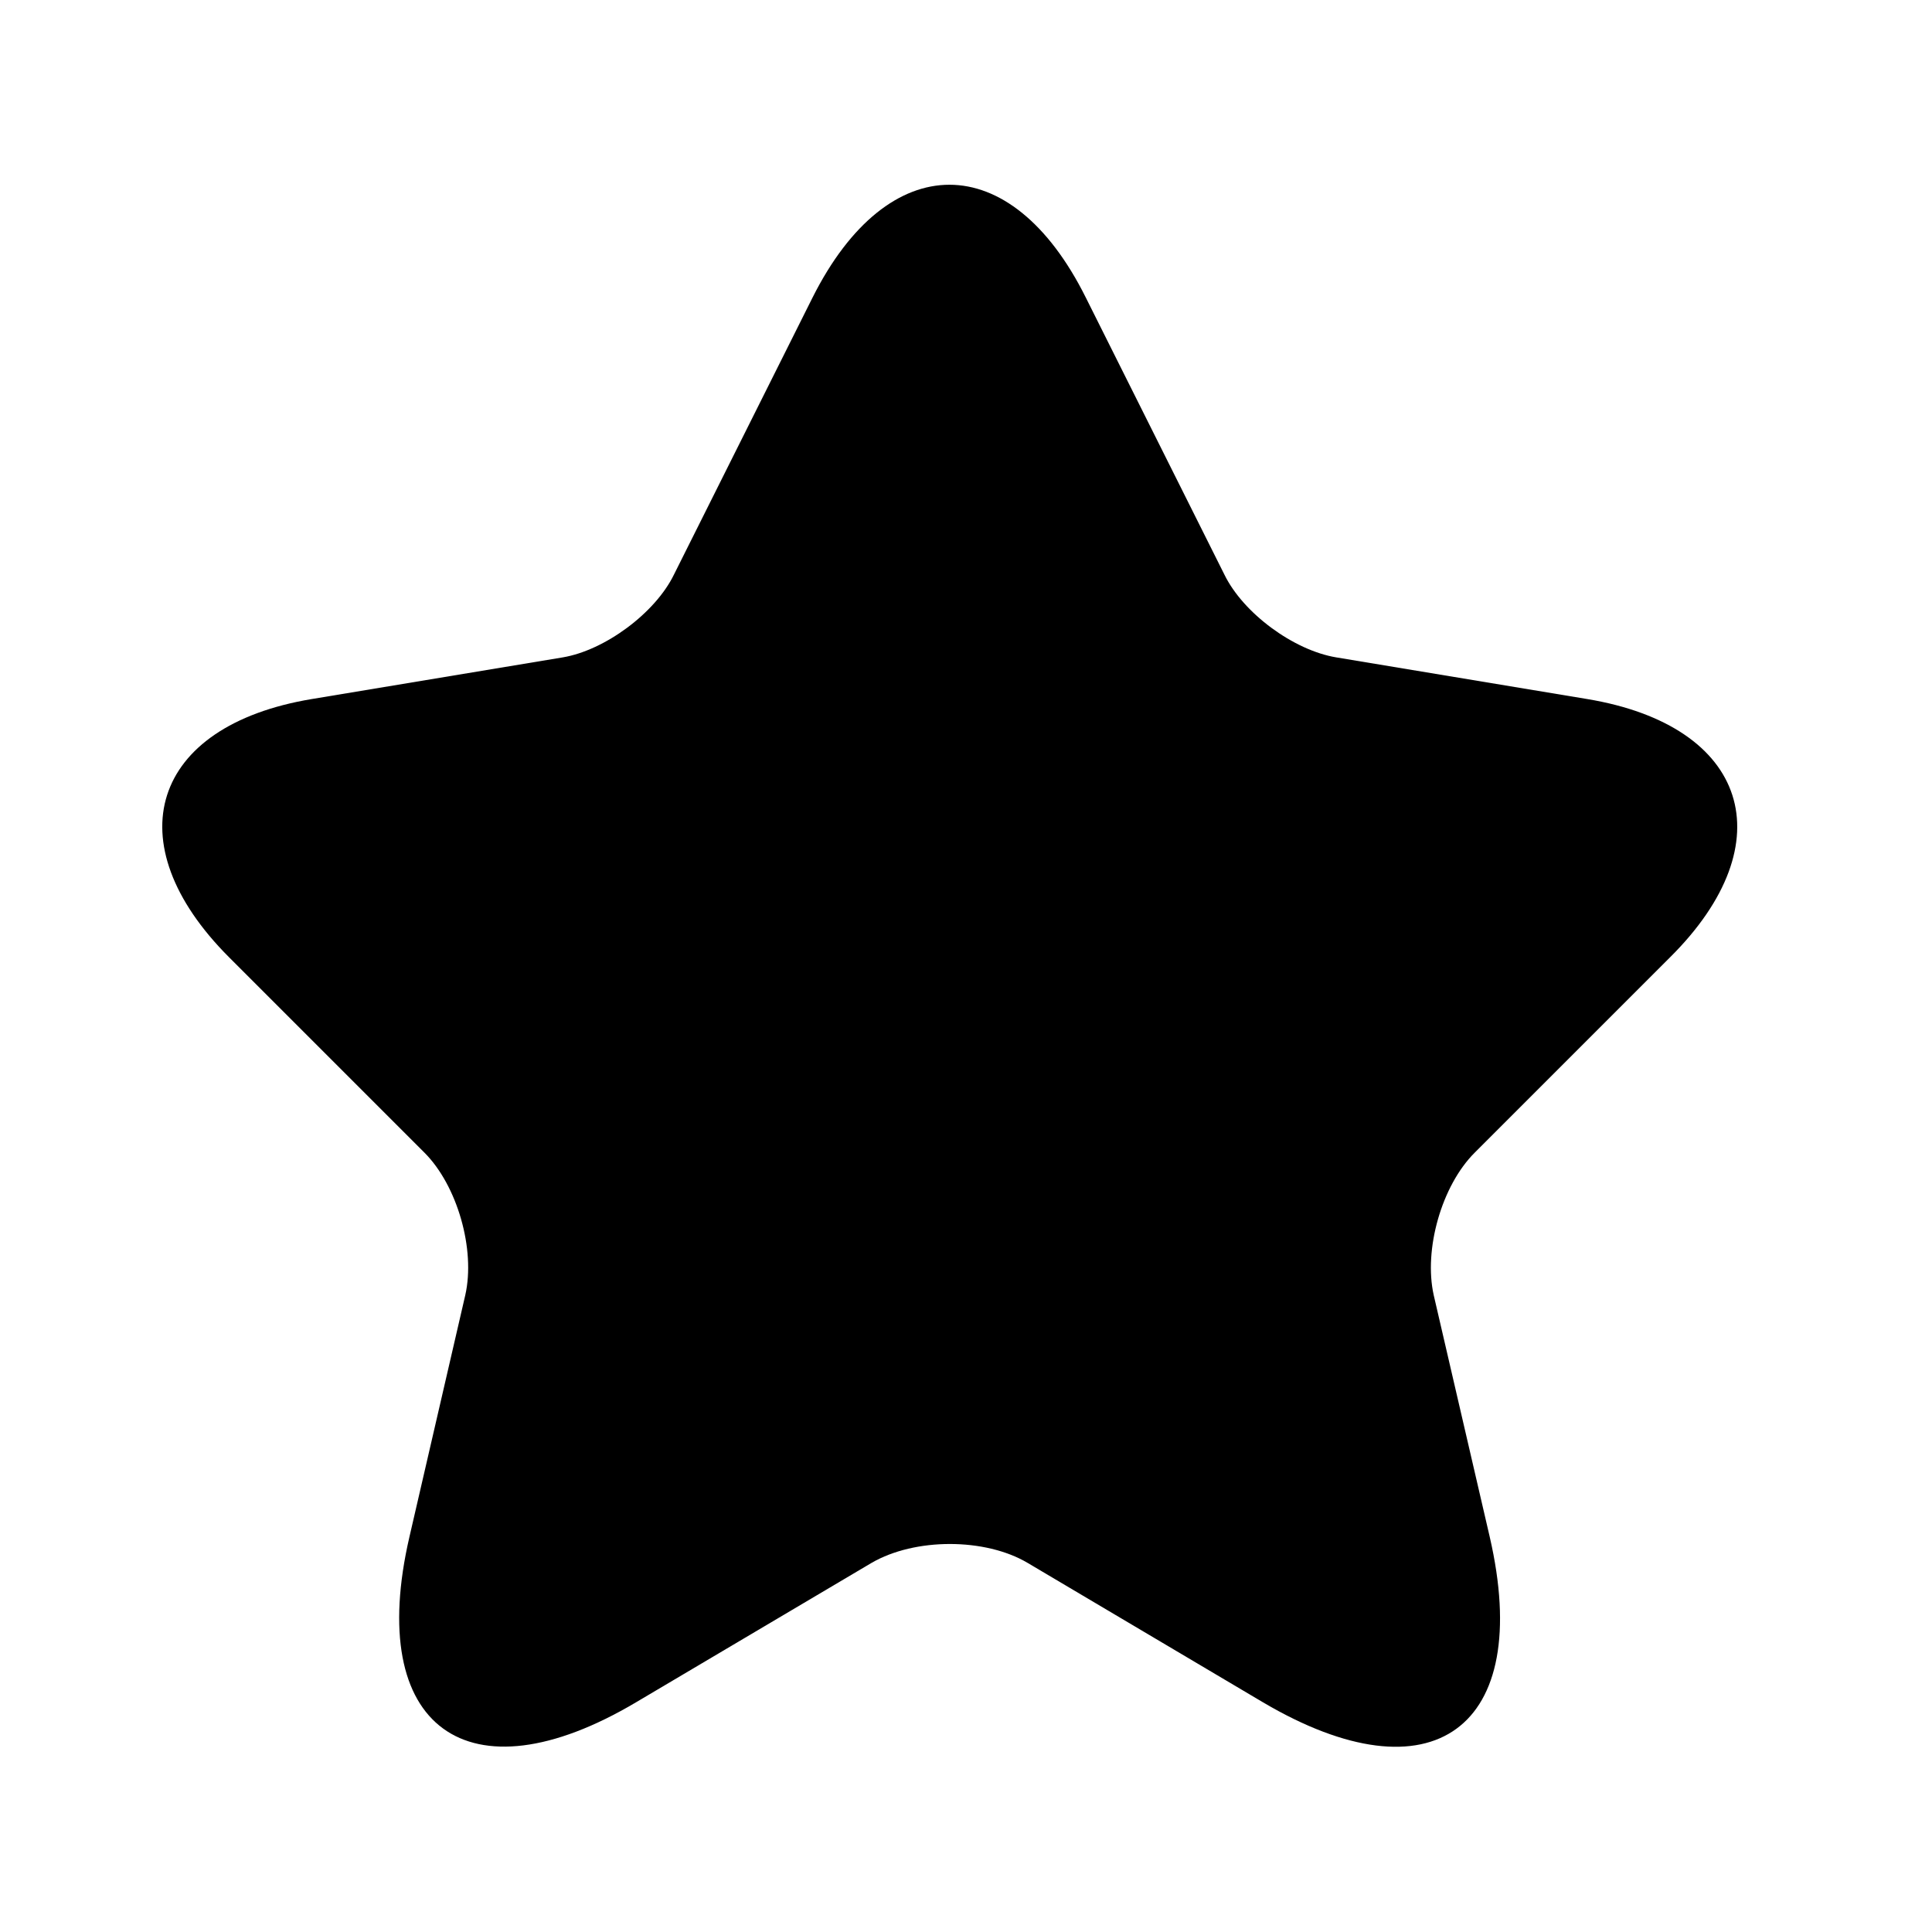 <svg width="12" height="12" viewBox="0 0 12 12" fill="none" xmlns="http://www.w3.org/2000/svg">
<path d="M6.744 1.848L7.605 3.569C7.722 3.809 8.035 4.039 8.299 4.083L9.859 4.342C10.857 4.508 11.092 5.232 10.373 5.946L9.16 7.159C8.954 7.364 8.842 7.761 8.905 8.044L9.253 9.546C9.527 10.734 8.896 11.194 7.844 10.573L6.382 9.707C6.118 9.551 5.683 9.551 5.414 9.707L3.951 10.573C2.905 11.194 2.269 10.729 2.543 9.546L2.89 8.044C2.954 7.761 2.841 7.364 2.636 7.159L1.423 5.946C0.709 5.232 0.939 4.508 1.936 4.342L3.496 4.083C3.756 4.039 4.069 3.809 4.186 3.569L5.047 1.848C5.516 0.914 6.279 0.914 6.744 1.848Z" fill="black"/>
</svg>
